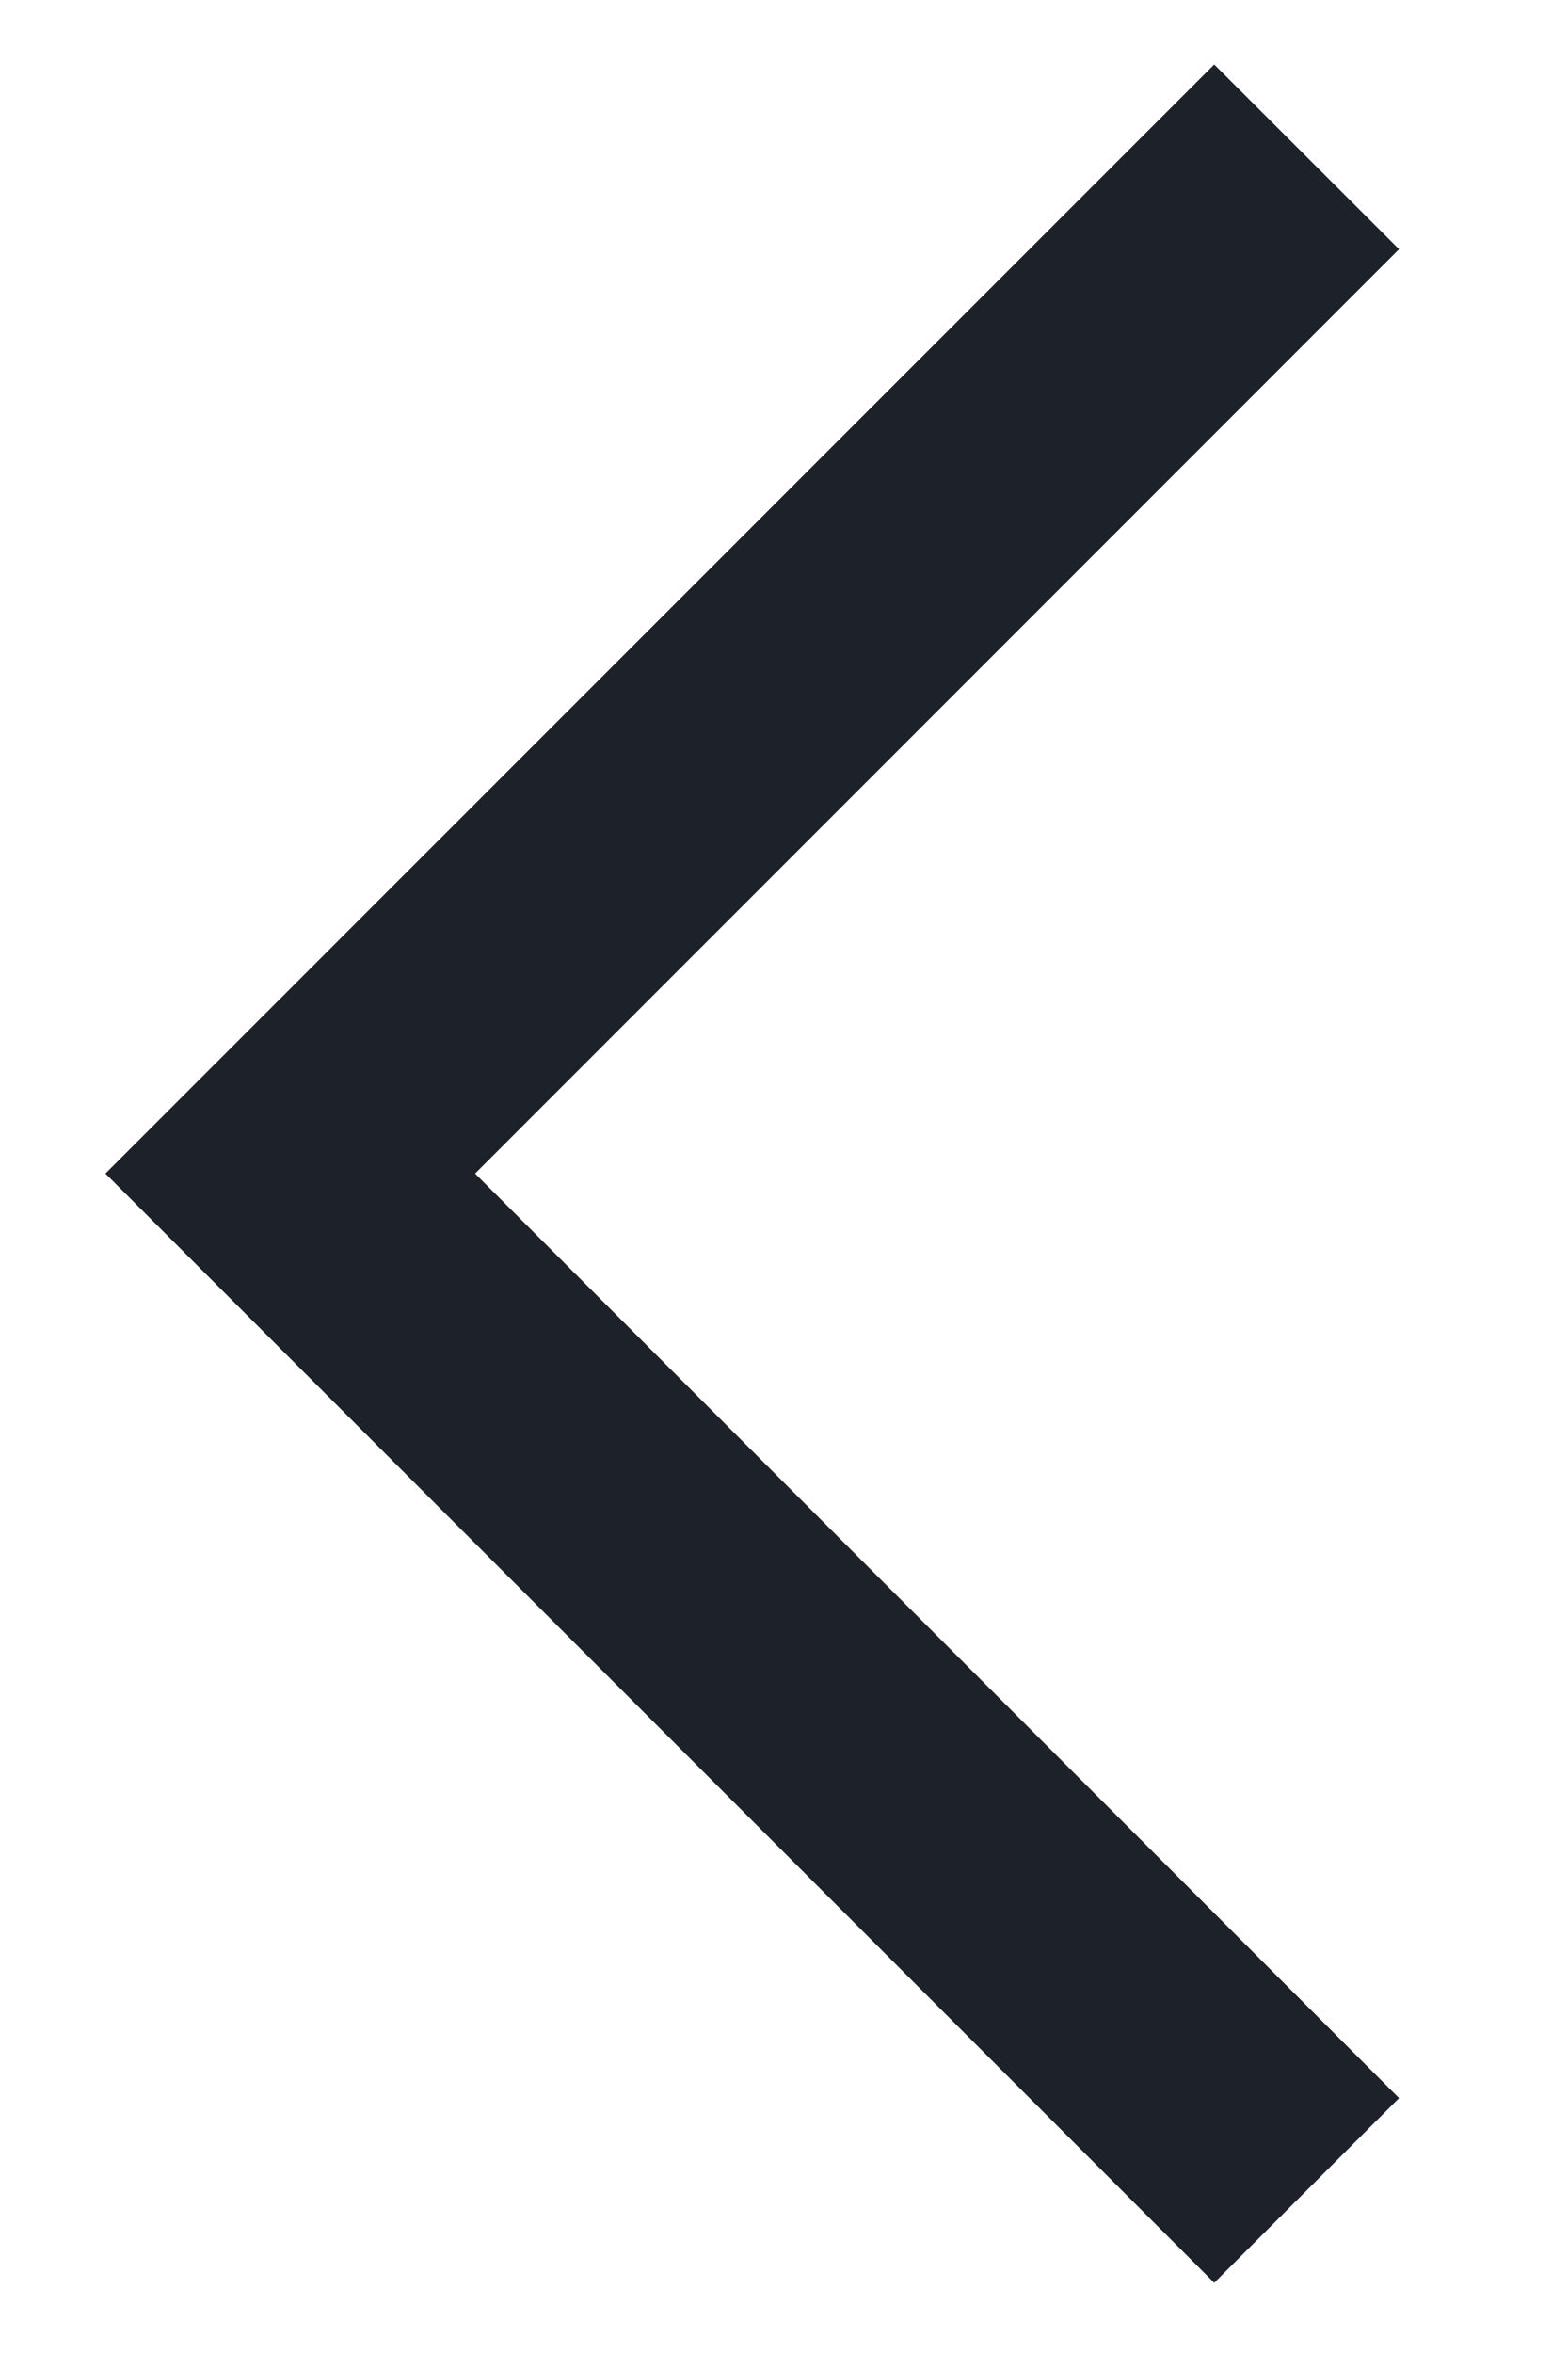 <svg width="8" height="12" viewBox="0 0 8 12" fill="none" xmlns="http://www.w3.org/2000/svg">
<path fill-rule="evenodd" clipRule="evenodd" d="M6.195 0.329L7.138 1.271L2.424 5.985L7.138 10.7L6.195 11.642L1.01 6.457C1.01 6.457 1.01 6.457 1.481 5.985L1.01 6.457L0.538 5.985L6.195 0.329Z" fill="#1D2129"/>
</svg>
